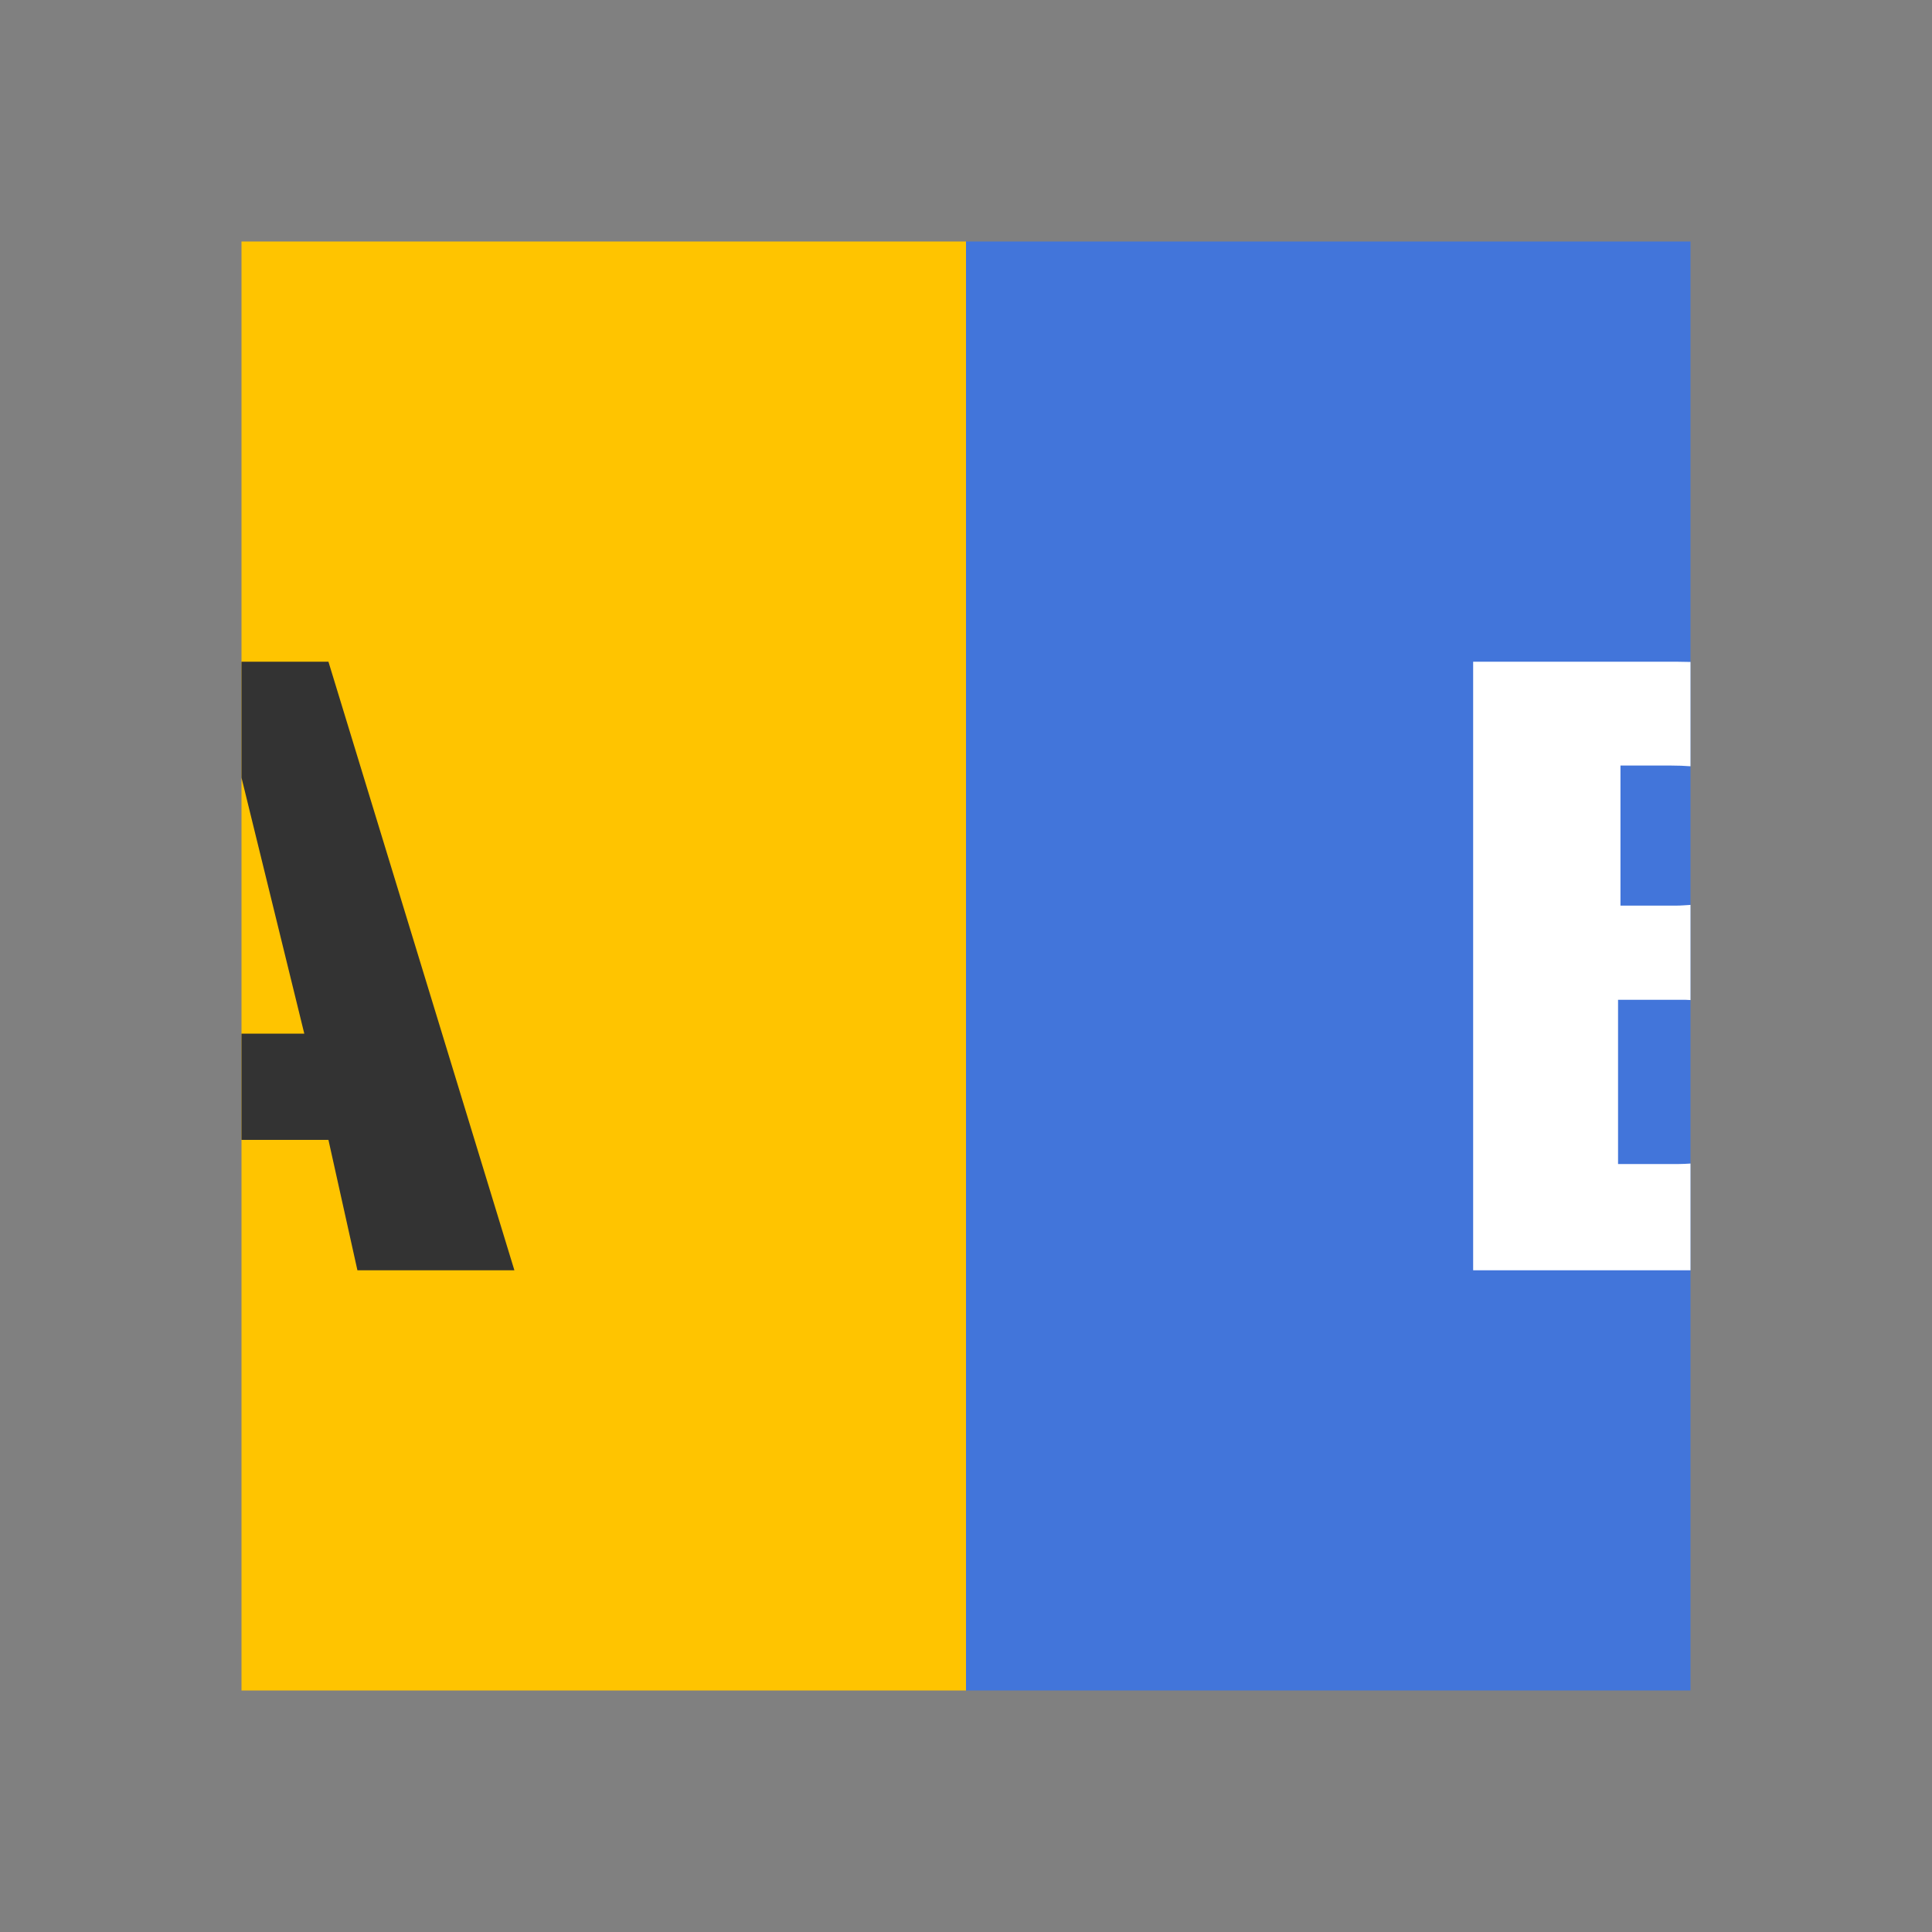 <?xml version="1.0" encoding="utf-8"?>
<!-- Generator: Adobe Illustrator 23.0.0, SVG Export Plug-In . SVG Version: 6.00 Build 0)  -->
<svg version="1.1" id="Layer_1" xmlns="http://www.w3.org/2000/svg" xmlns:xlink="http://www.w3.org/1999/xlink" x="0px" y="0px"
	 width="80px" height="80px" viewBox="0 0 80 80" enable-background="new 0 0 80 80" xml:space="preserve">
<rect x="0" y="0" width="80" height="80" fill="#808080" stroke="none"/>
<g>
	<g>
		<rect x="10" y="10" fill="#FFC400" width="30" height="60"/>
		<polygon fill="#333333" points="10,27.4 10,32.2 12.6,42.8 10,42.8 10,47.2 13.6,47.2 14.8,52.6 21.3,52.6 13.6,27.4 		"/>
	</g>
	<g>
		<rect x="40" y="10" fill="#4275DA" width="30" height="60"/>
		<path fill="#FFFFFF" d="M70,48.18c-0.17,0.01-0.33,0.02-0.5,0.02H67v-6.8h2.8c0.07,0,0.13,0.01,0.2,0.01v-3.94
			c-0.19,0.01-0.39,0.03-0.6,0.03h-2.3v-5.8h2.1c0.29,0,0.55,0.01,0.8,0.03v-4.32c-0.2,0-0.4-0.01-0.6-0.01H61v25.2h8.8
			c0.07,0,0.13,0,0.2,0V48.18z"/>
	</g>
</g>
</svg>
